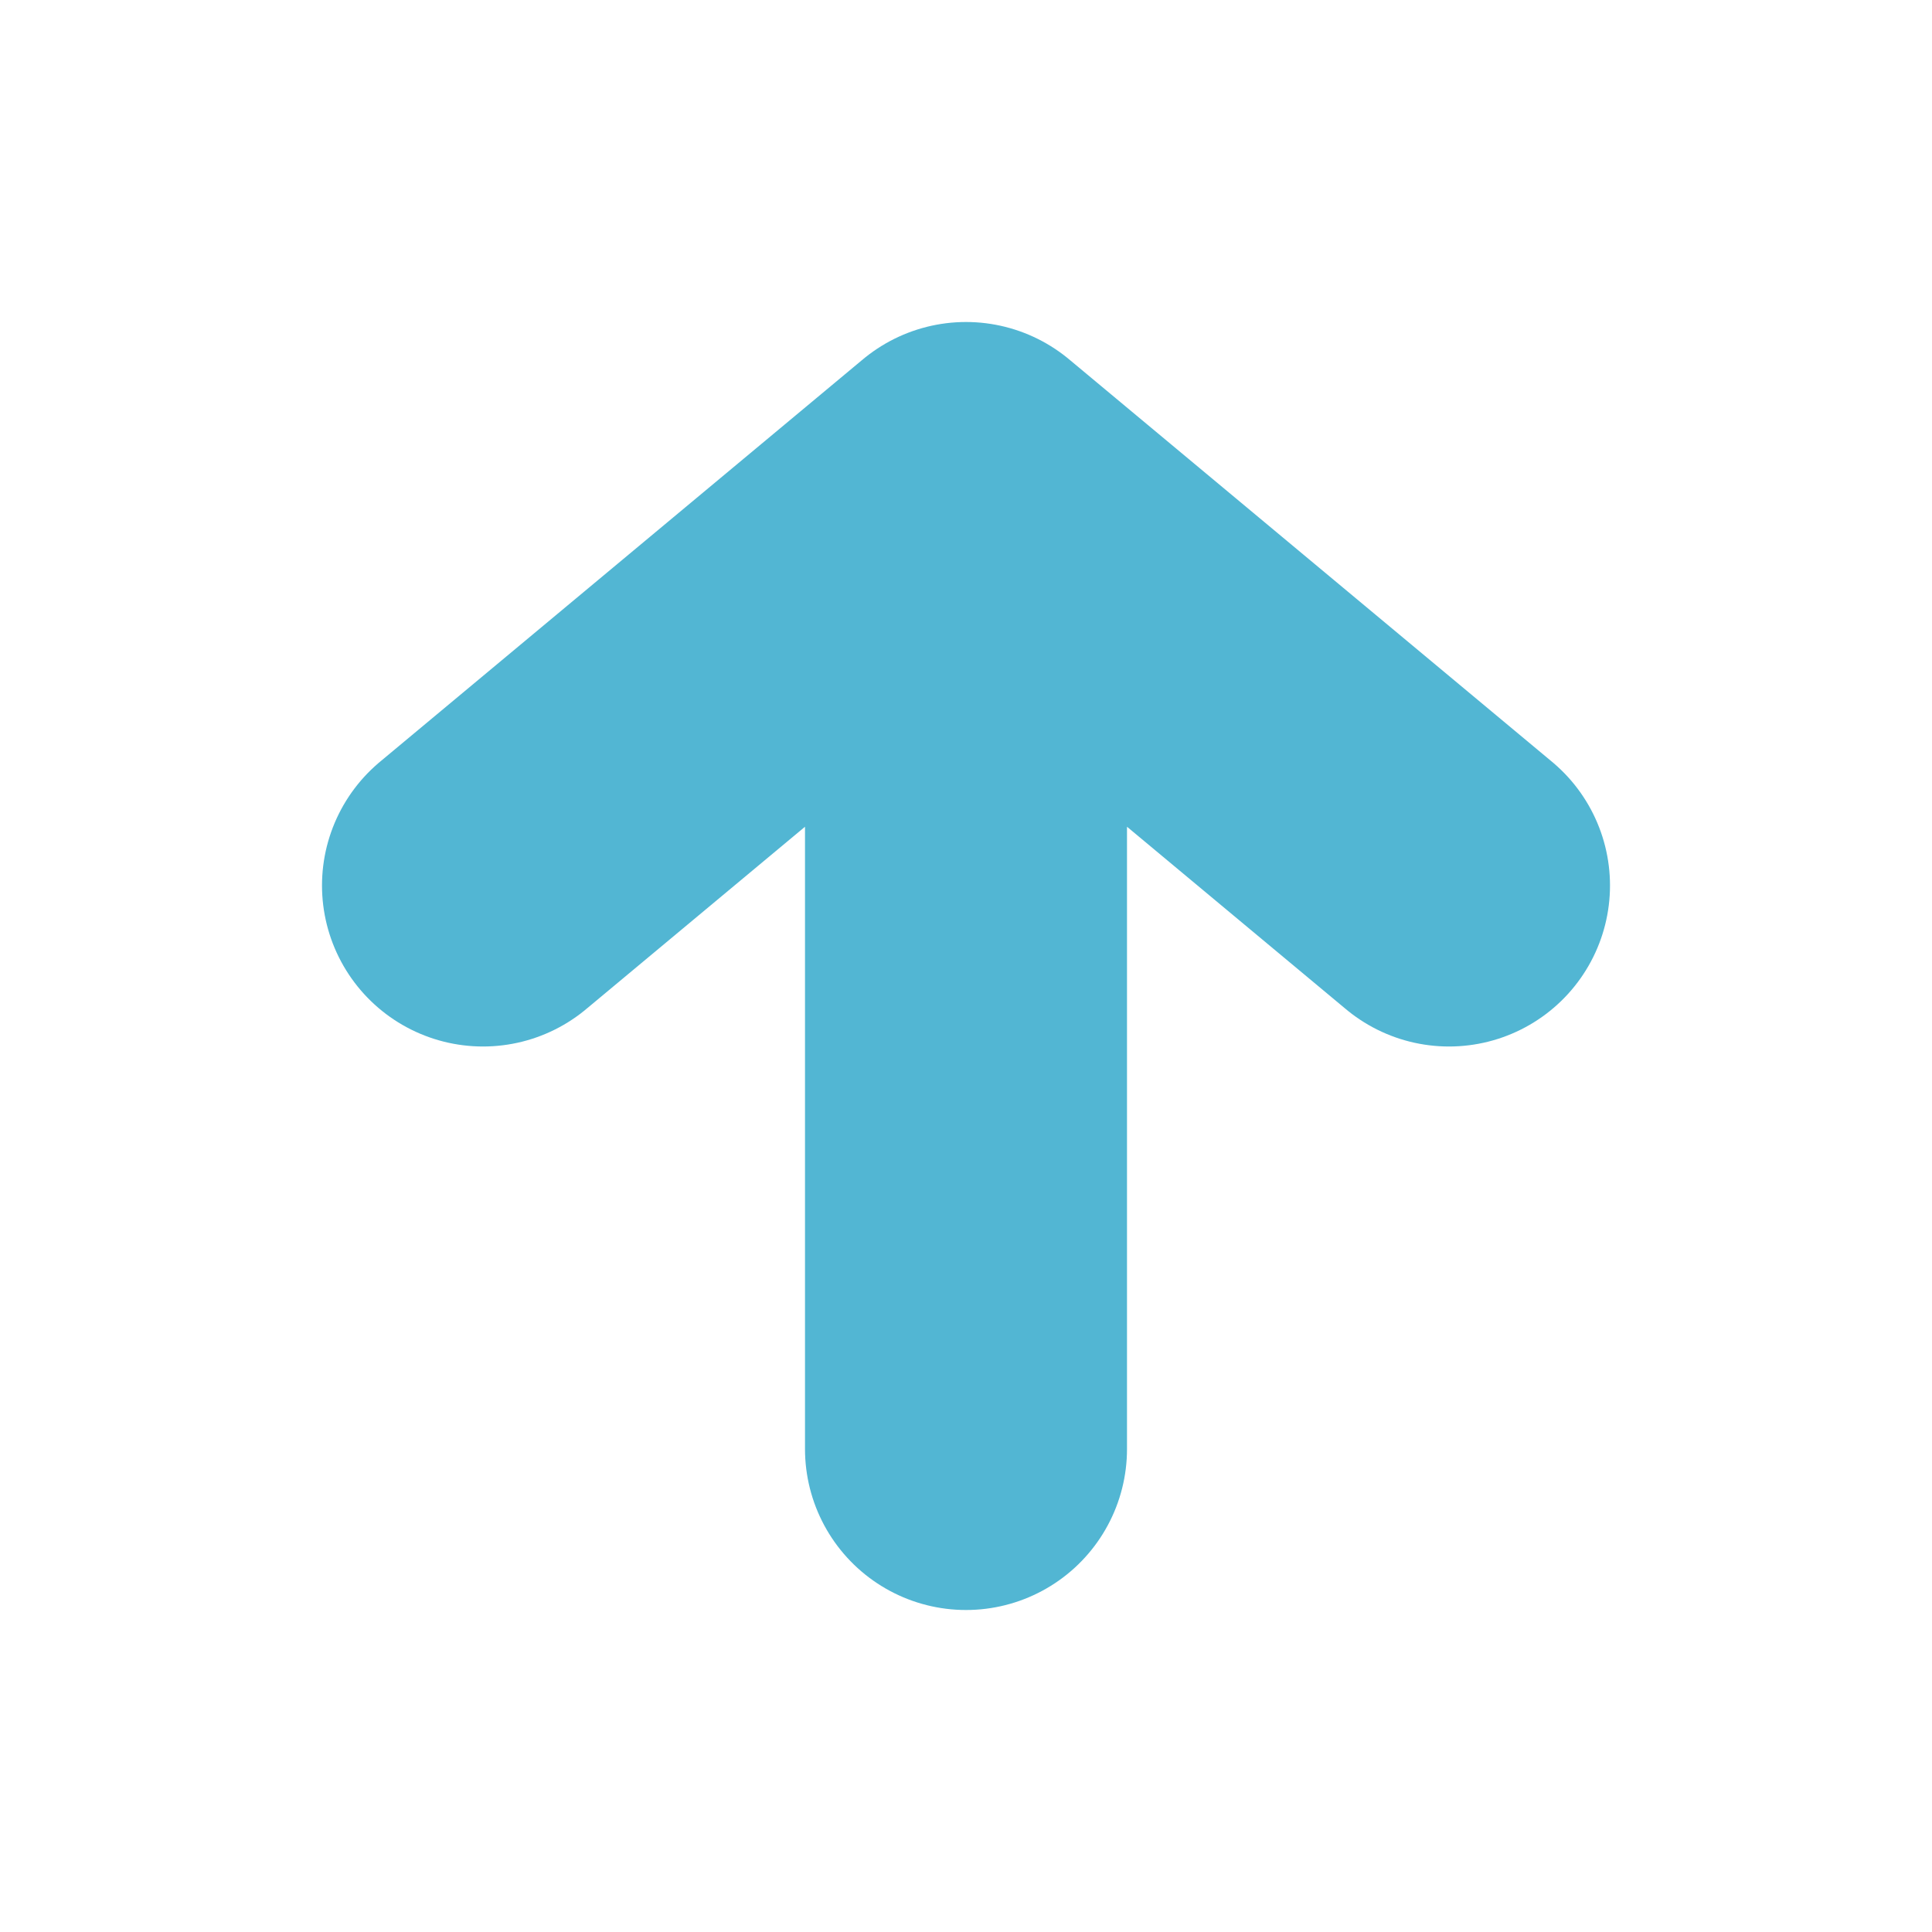 <svg width="12" height="12" viewBox="0 0 12 12" fill="none" xmlns="http://www.w3.org/2000/svg">
<path d="M6 9V3M6 3L3 5.5M6 3L9 5.5" stroke="#52B6D3" stroke-width="2" stroke-linecap="round" stroke-linejoin="round"/>
</svg>
